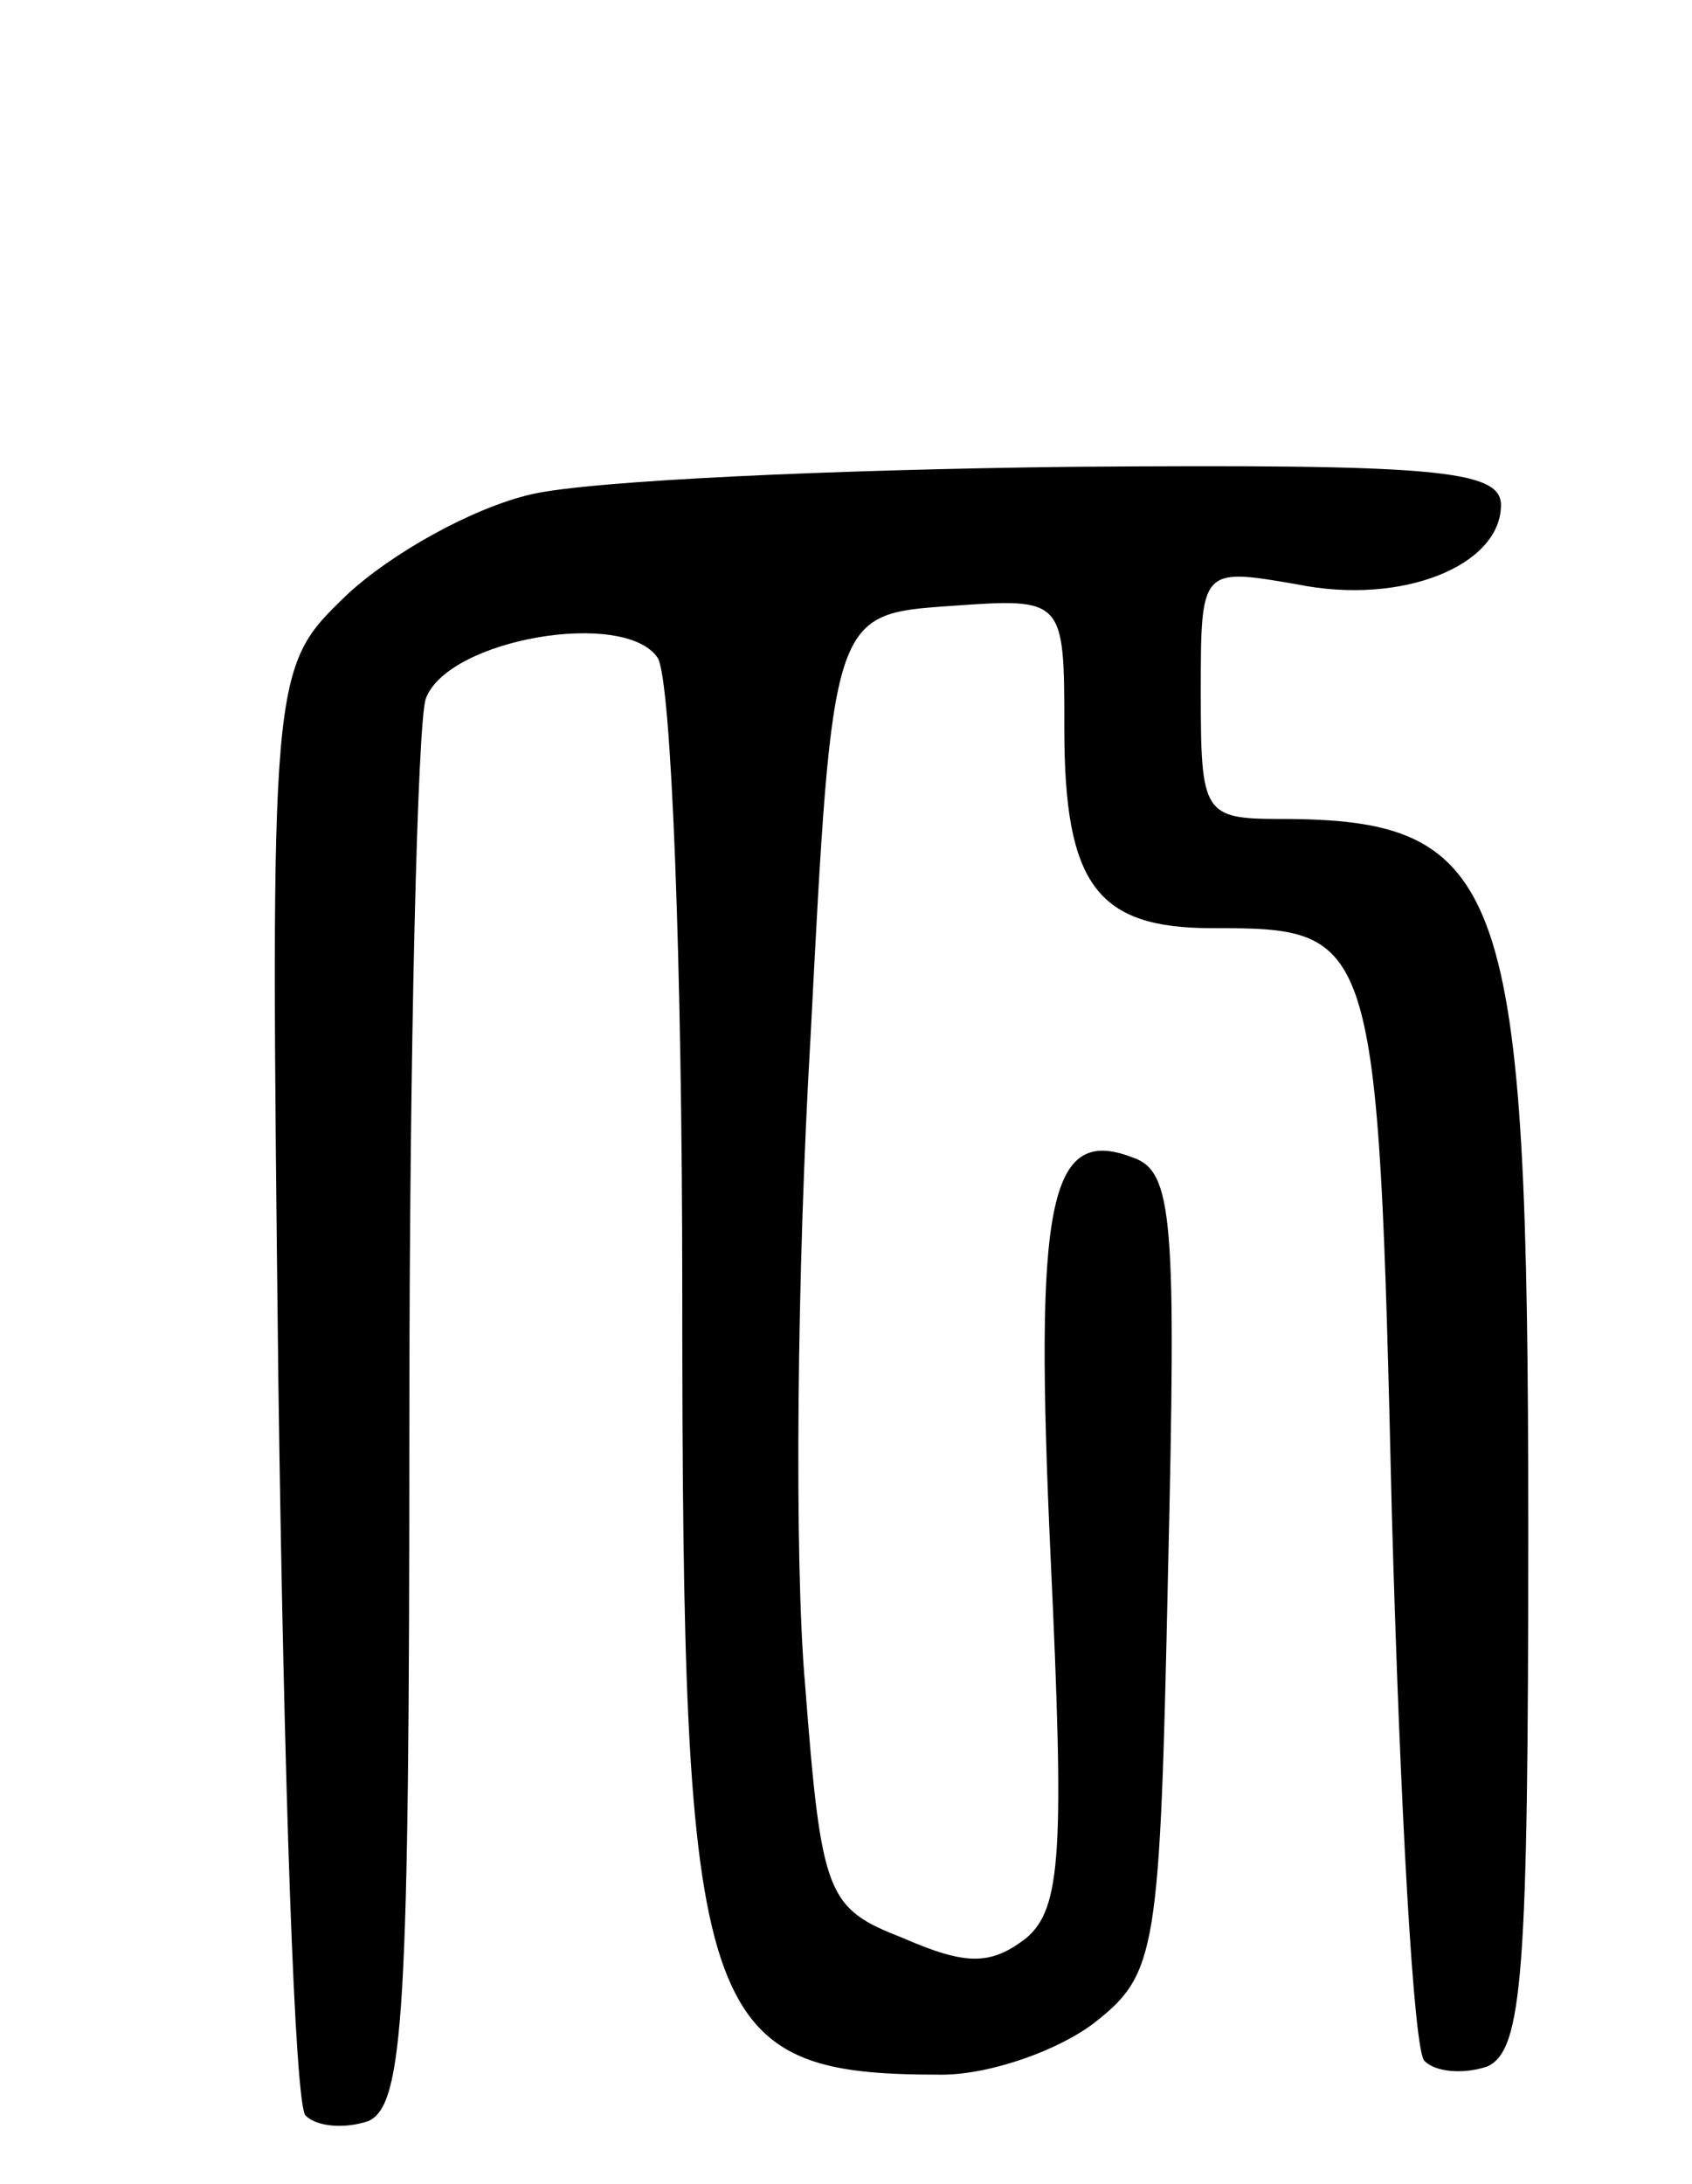 <svg version="1.0" xmlns="http://www.w3.org/2000/svg"
 width="62pt" height="80pt" viewBox="0 0 62 80"
 preserveAspectRatio="xMidYMid meet">
<g transform="translate(0,80) scale(0.1,-0.1)"
fill="#000000" stroke="none">
<path d="M195 619 c-22 -5 -52 -22 -68 -37 -28 -27 -28 -27 -25 -288 2 -145 6
-266 10 -269 4 -4 14 -5 23 -2 13 6 15 40 15 256 0 137 3 256 6 265 8 22 73
33 85 15 5 -8 9 -112 9 -232 0 -269 6 -287 95 -287 18 0 43 9 56 19 23 18 24
26 27 165 3 129 2 147 -13 152 -31 12 -36 -17 -30 -147 5 -107 4 -128 -9 -139
-13 -10 -22 -10 -45 0 -28 11 -30 15 -36 93 -4 45 -3 152 2 237 8 155 8 155
51 158 42 3 42 3 42 -45 0 -57 12 -73 54 -73 60 0 61 -1 66 -214 3 -107 8
-198 12 -201 4 -4 14 -5 23 -2 13 6 15 34 15 197 0 236 -8 260 -91 260 -28 0
-29 2 -29 46 0 46 0 46 35 40 39 -8 75 7 75 29 0 13 -25 15 -157 14 -87 -1
-176 -5 -198 -10z"/>
</g>
</svg>
